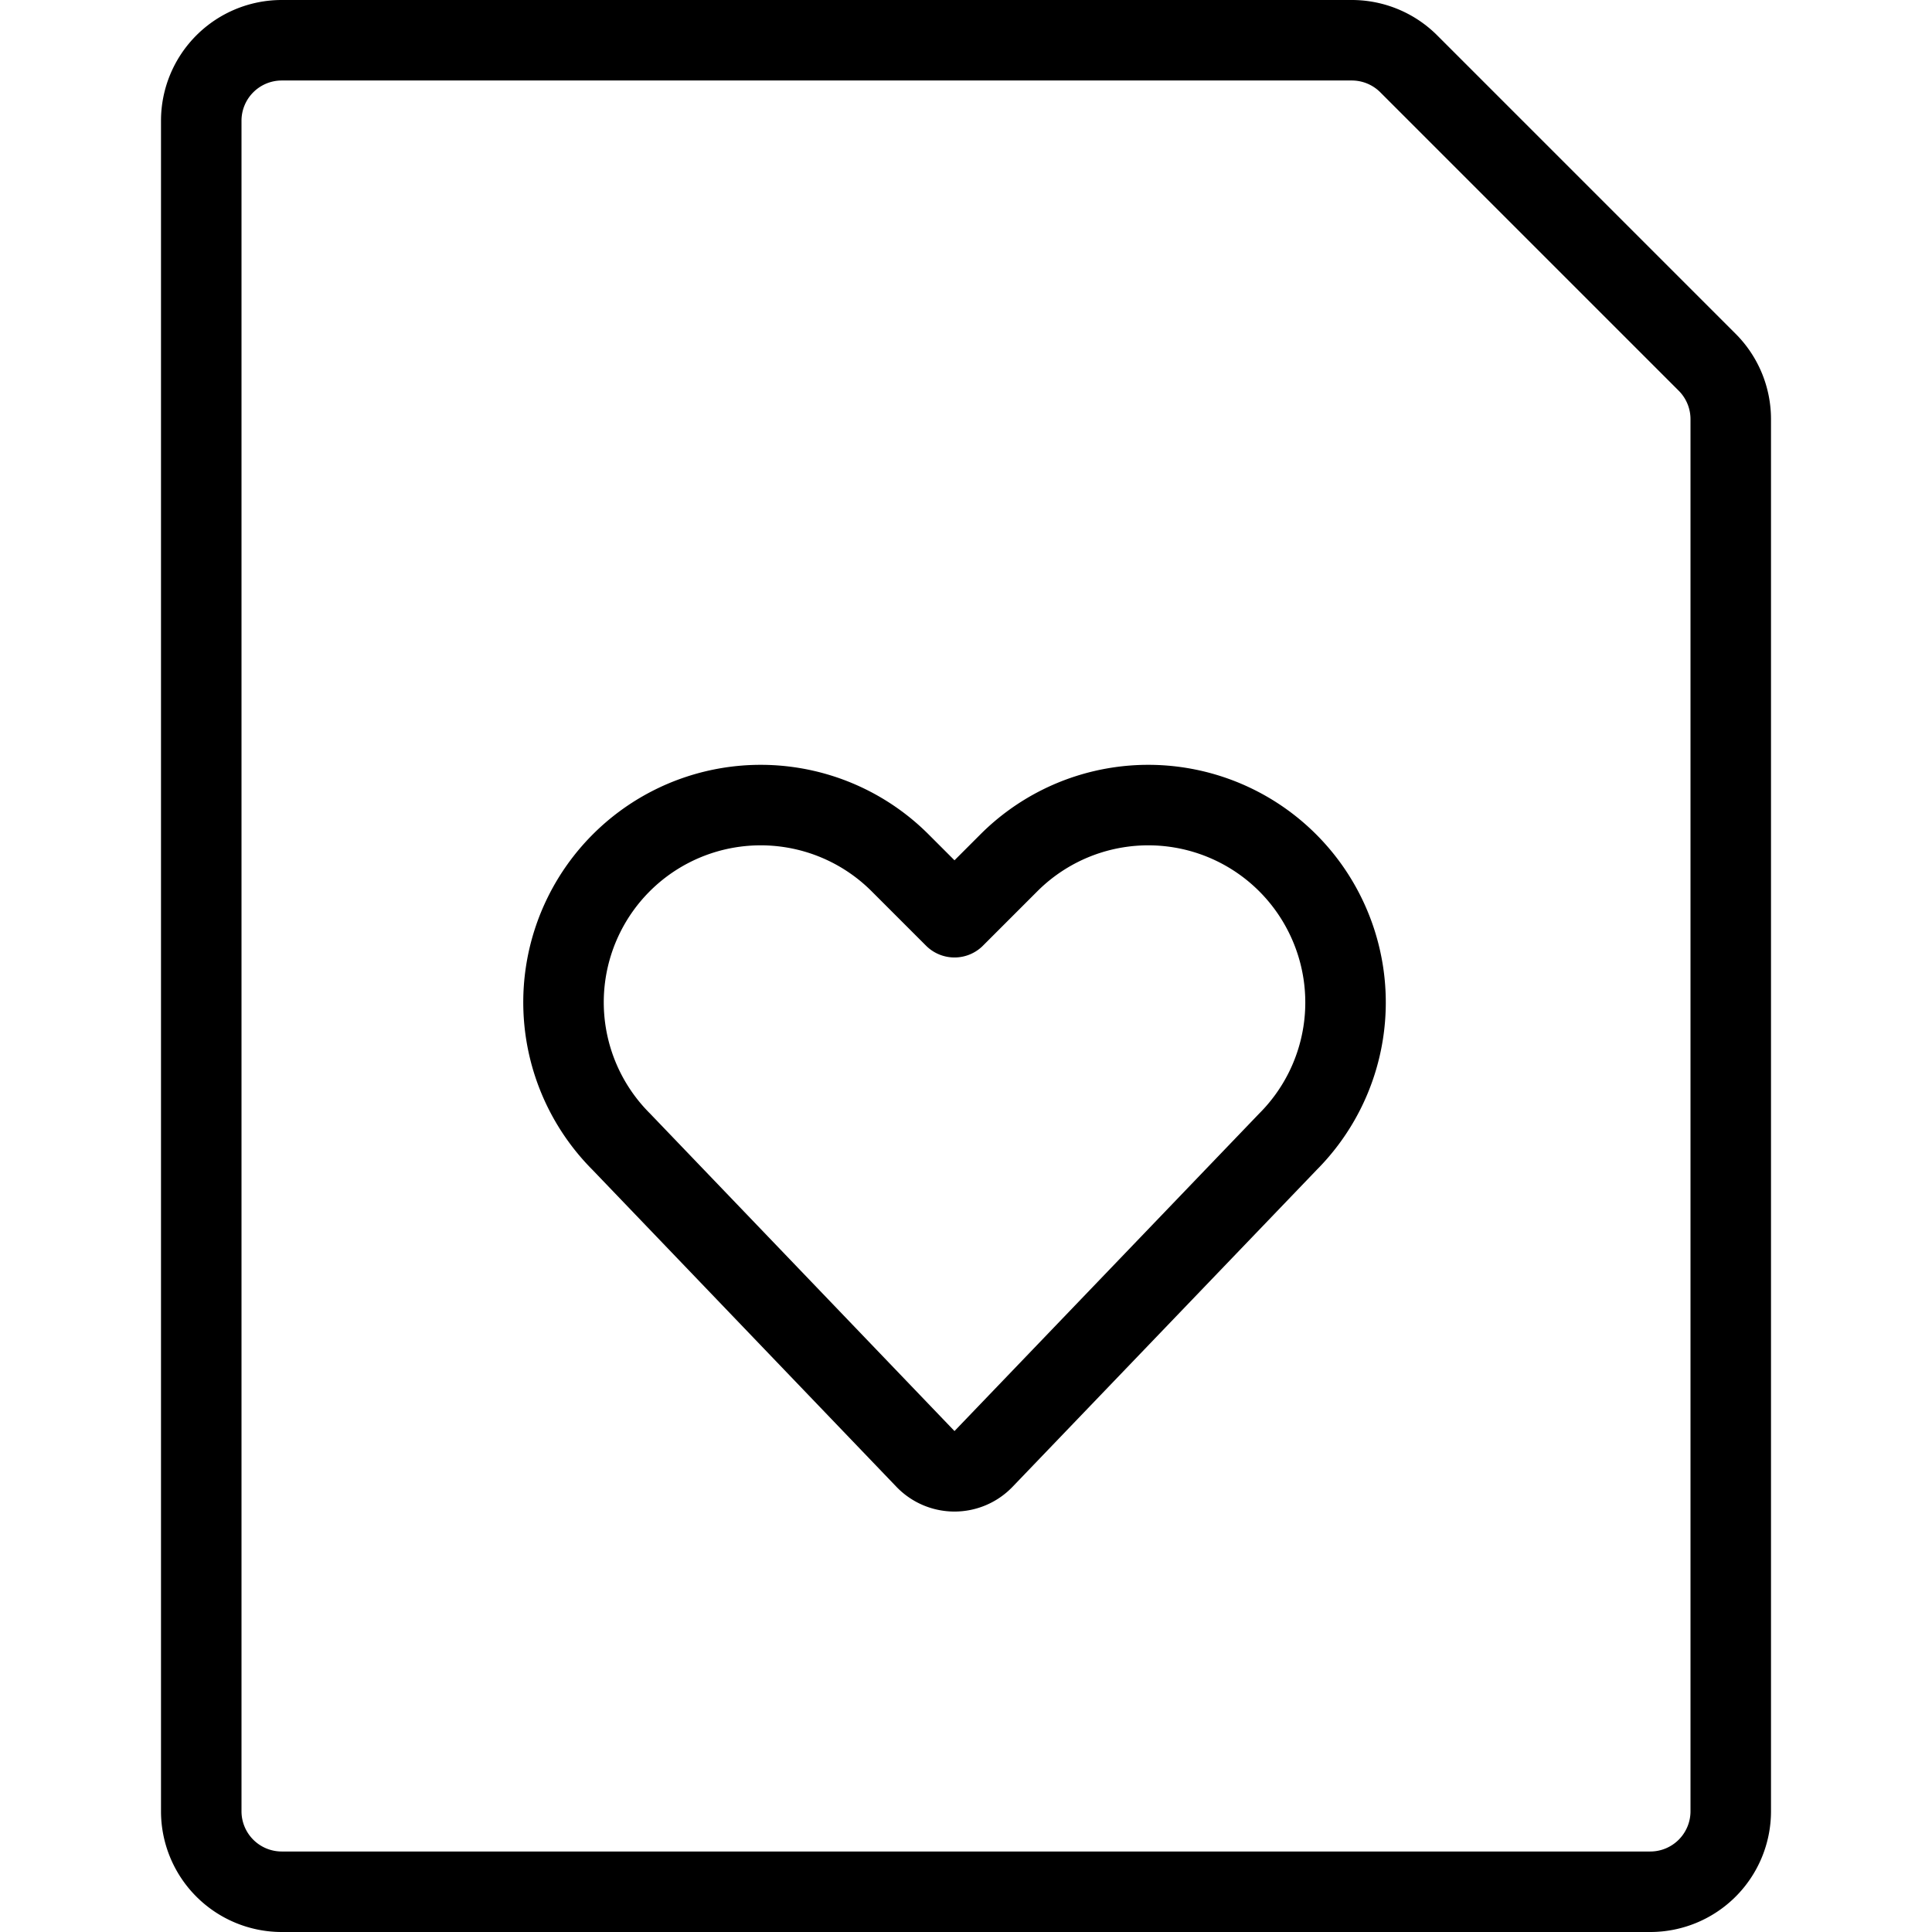 <svg xmlns="http://www.w3.org/2000/svg" viewBox="0 0 24 24"><defs><style>.a{fill:none;stroke:#000;stroke-linecap:round;stroke-linejoin:round;}</style></defs><title>common-file-heart-1</title><path class="a" d="M12.218,18.123a.5.5,0,0,1-.722,0L7.717,14.182a2.449,2.449,0,0,1-.458-2.827h0a2.449,2.449,0,0,1,3.922-.637l.676.676.676-.676a2.449,2.449,0,0,1,3.922.637h0A2.449,2.449,0,0,1,16,14.182Z"/><path class="a" d="M21.207,4.5a1,1,0,0,1,.293.707V22.5a1,1,0,0,1-1,1H3.5a1,1,0,0,1-1-1V1.5a1,1,0,0,1,1-1H16.793A1,1,0,0,1,17.5.793Z"/></svg>